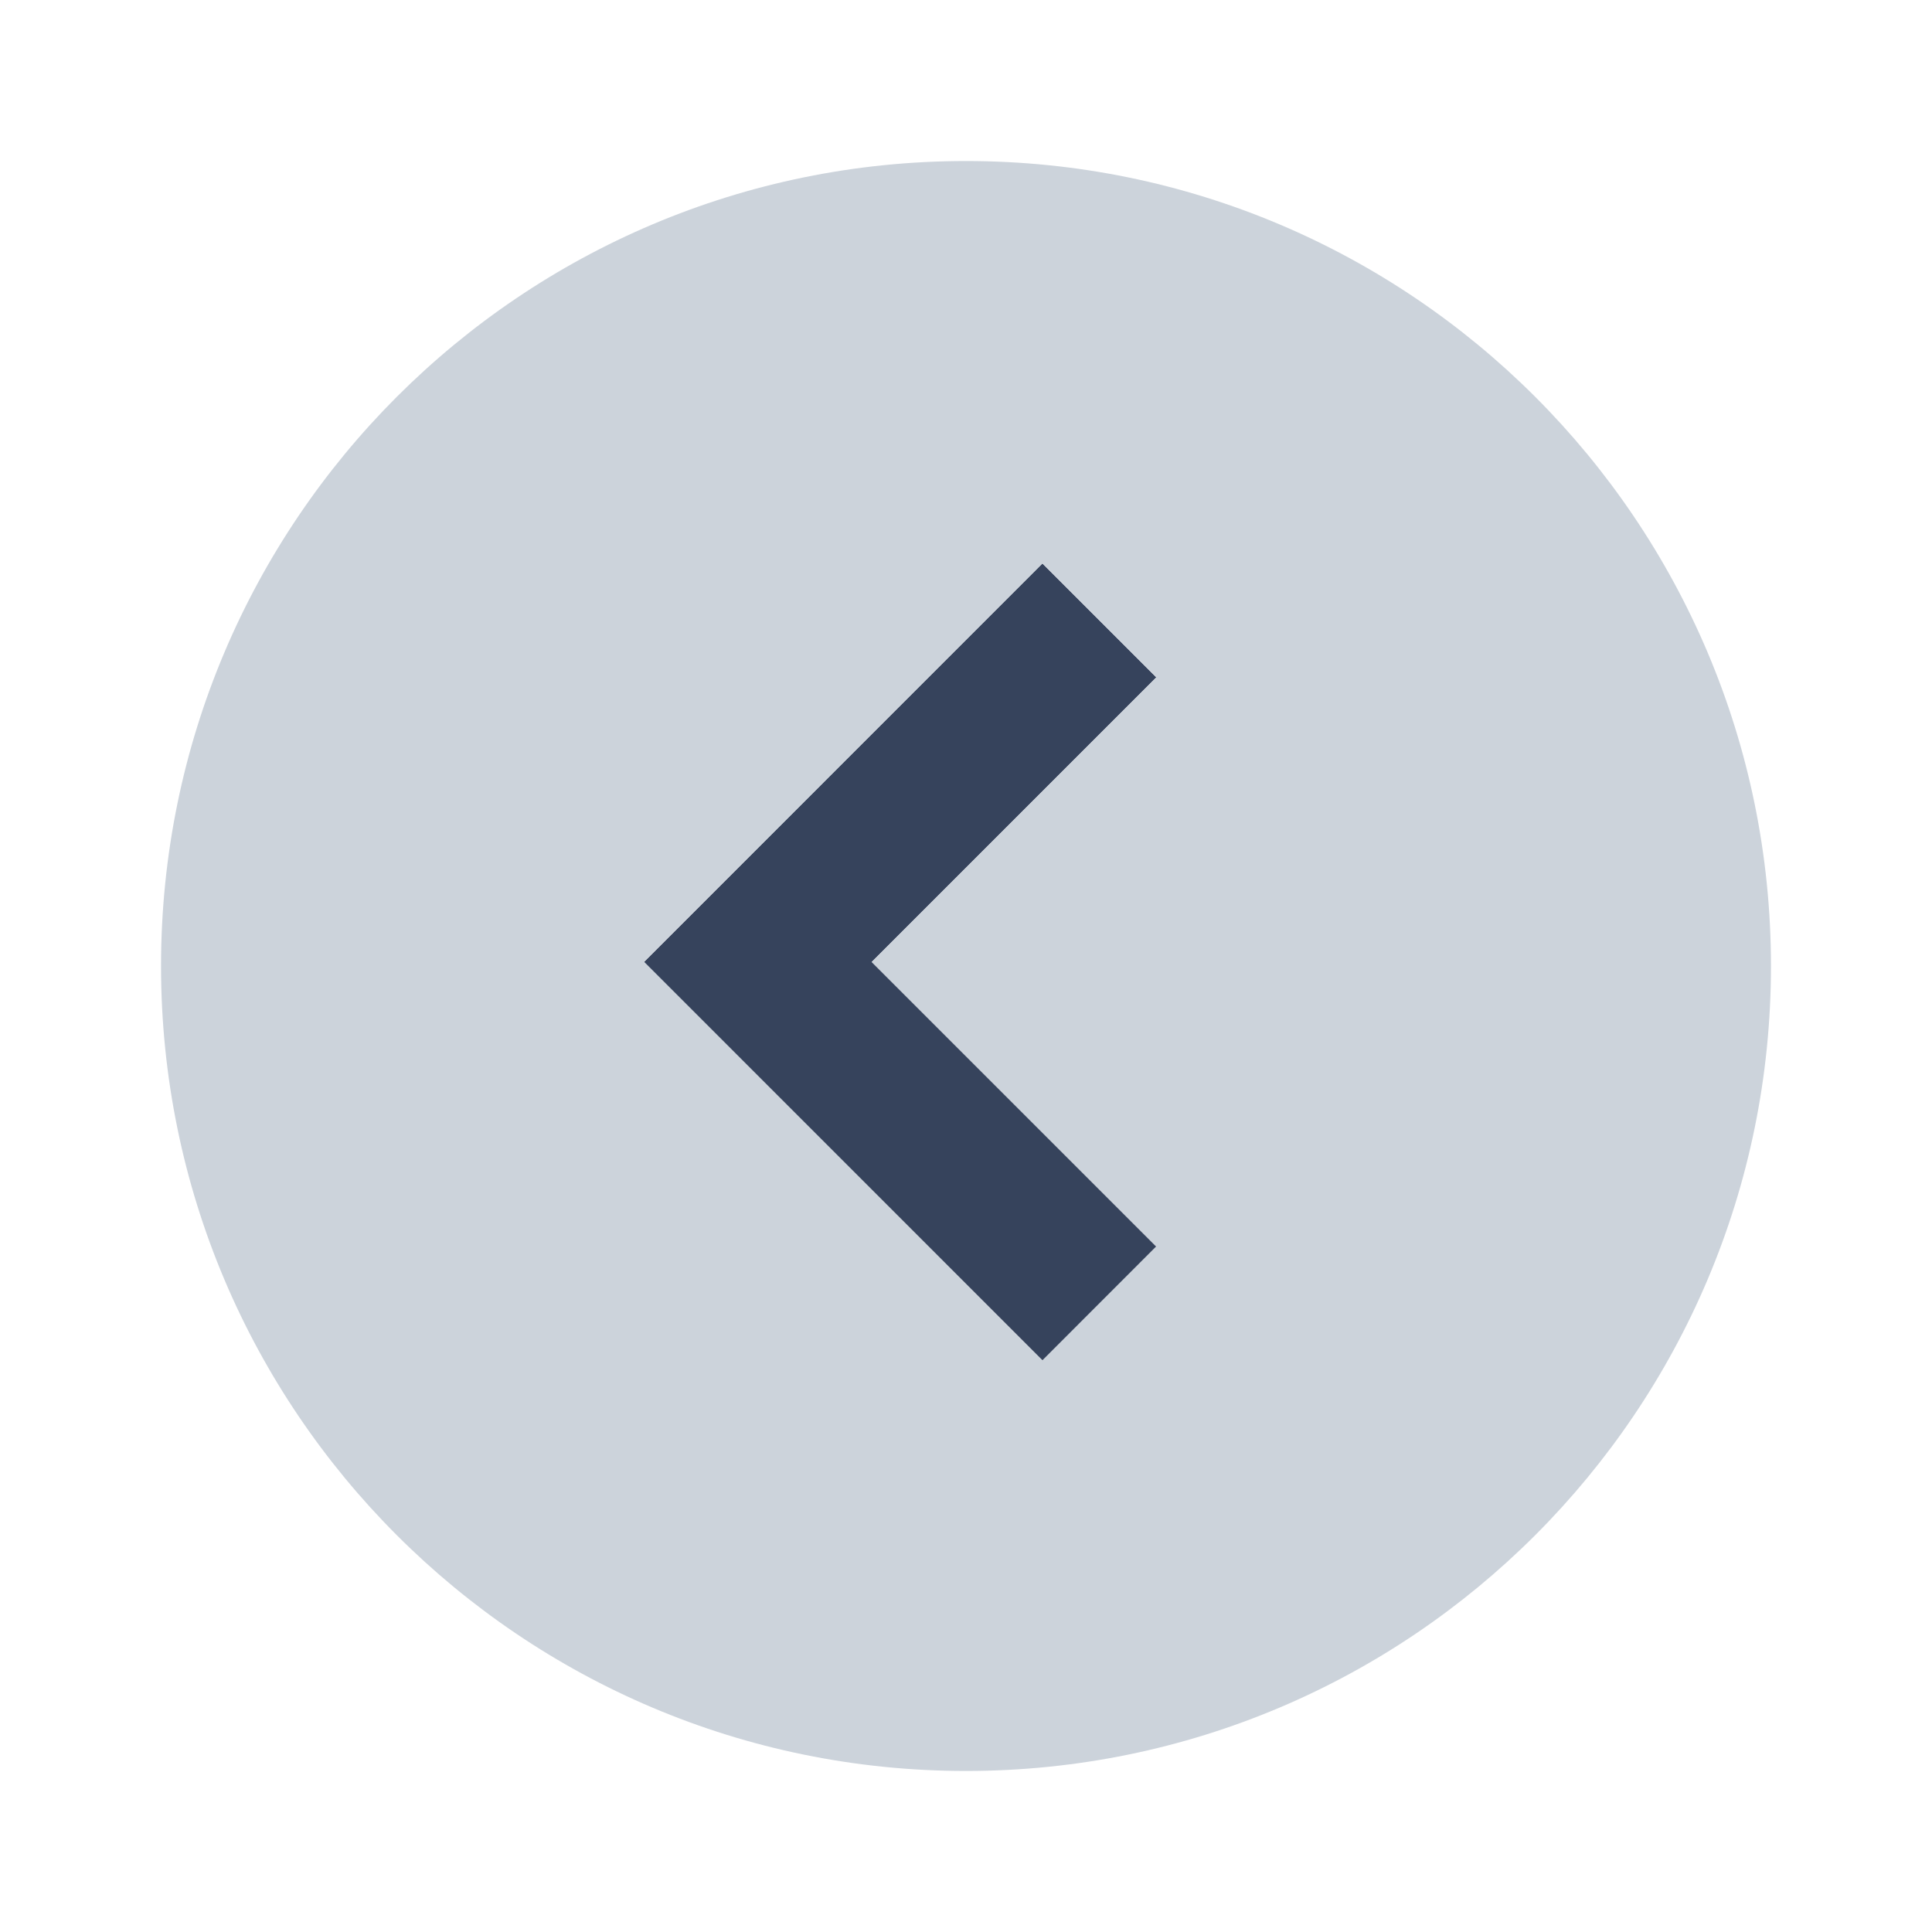<svg width="20" height="20" viewBox="0 0 20 20" fill="none" xmlns="http://www.w3.org/2000/svg">
<path d="M10.791 5.833L11.97 7.012L9.024 9.958L11.97 12.904L10.792 14.083L6.667 9.958L10.791 5.833Z" fill="#36435C"/>
<path fill-rule="evenodd" clip-rule="evenodd" d="M10 18.333C14.602 18.333 18.333 14.602 18.333 10C18.333 5.398 14.602 1.667 10 1.667C5.398 1.667 1.667 5.398 1.667 10C1.667 14.602 5.398 18.333 10 18.333ZM11.97 7.012L10.791 5.833L6.667 9.958L10.791 14.083L11.97 12.904L9.024 9.958L11.97 7.012Z" fill="#CCD3DB"/>
</svg>
